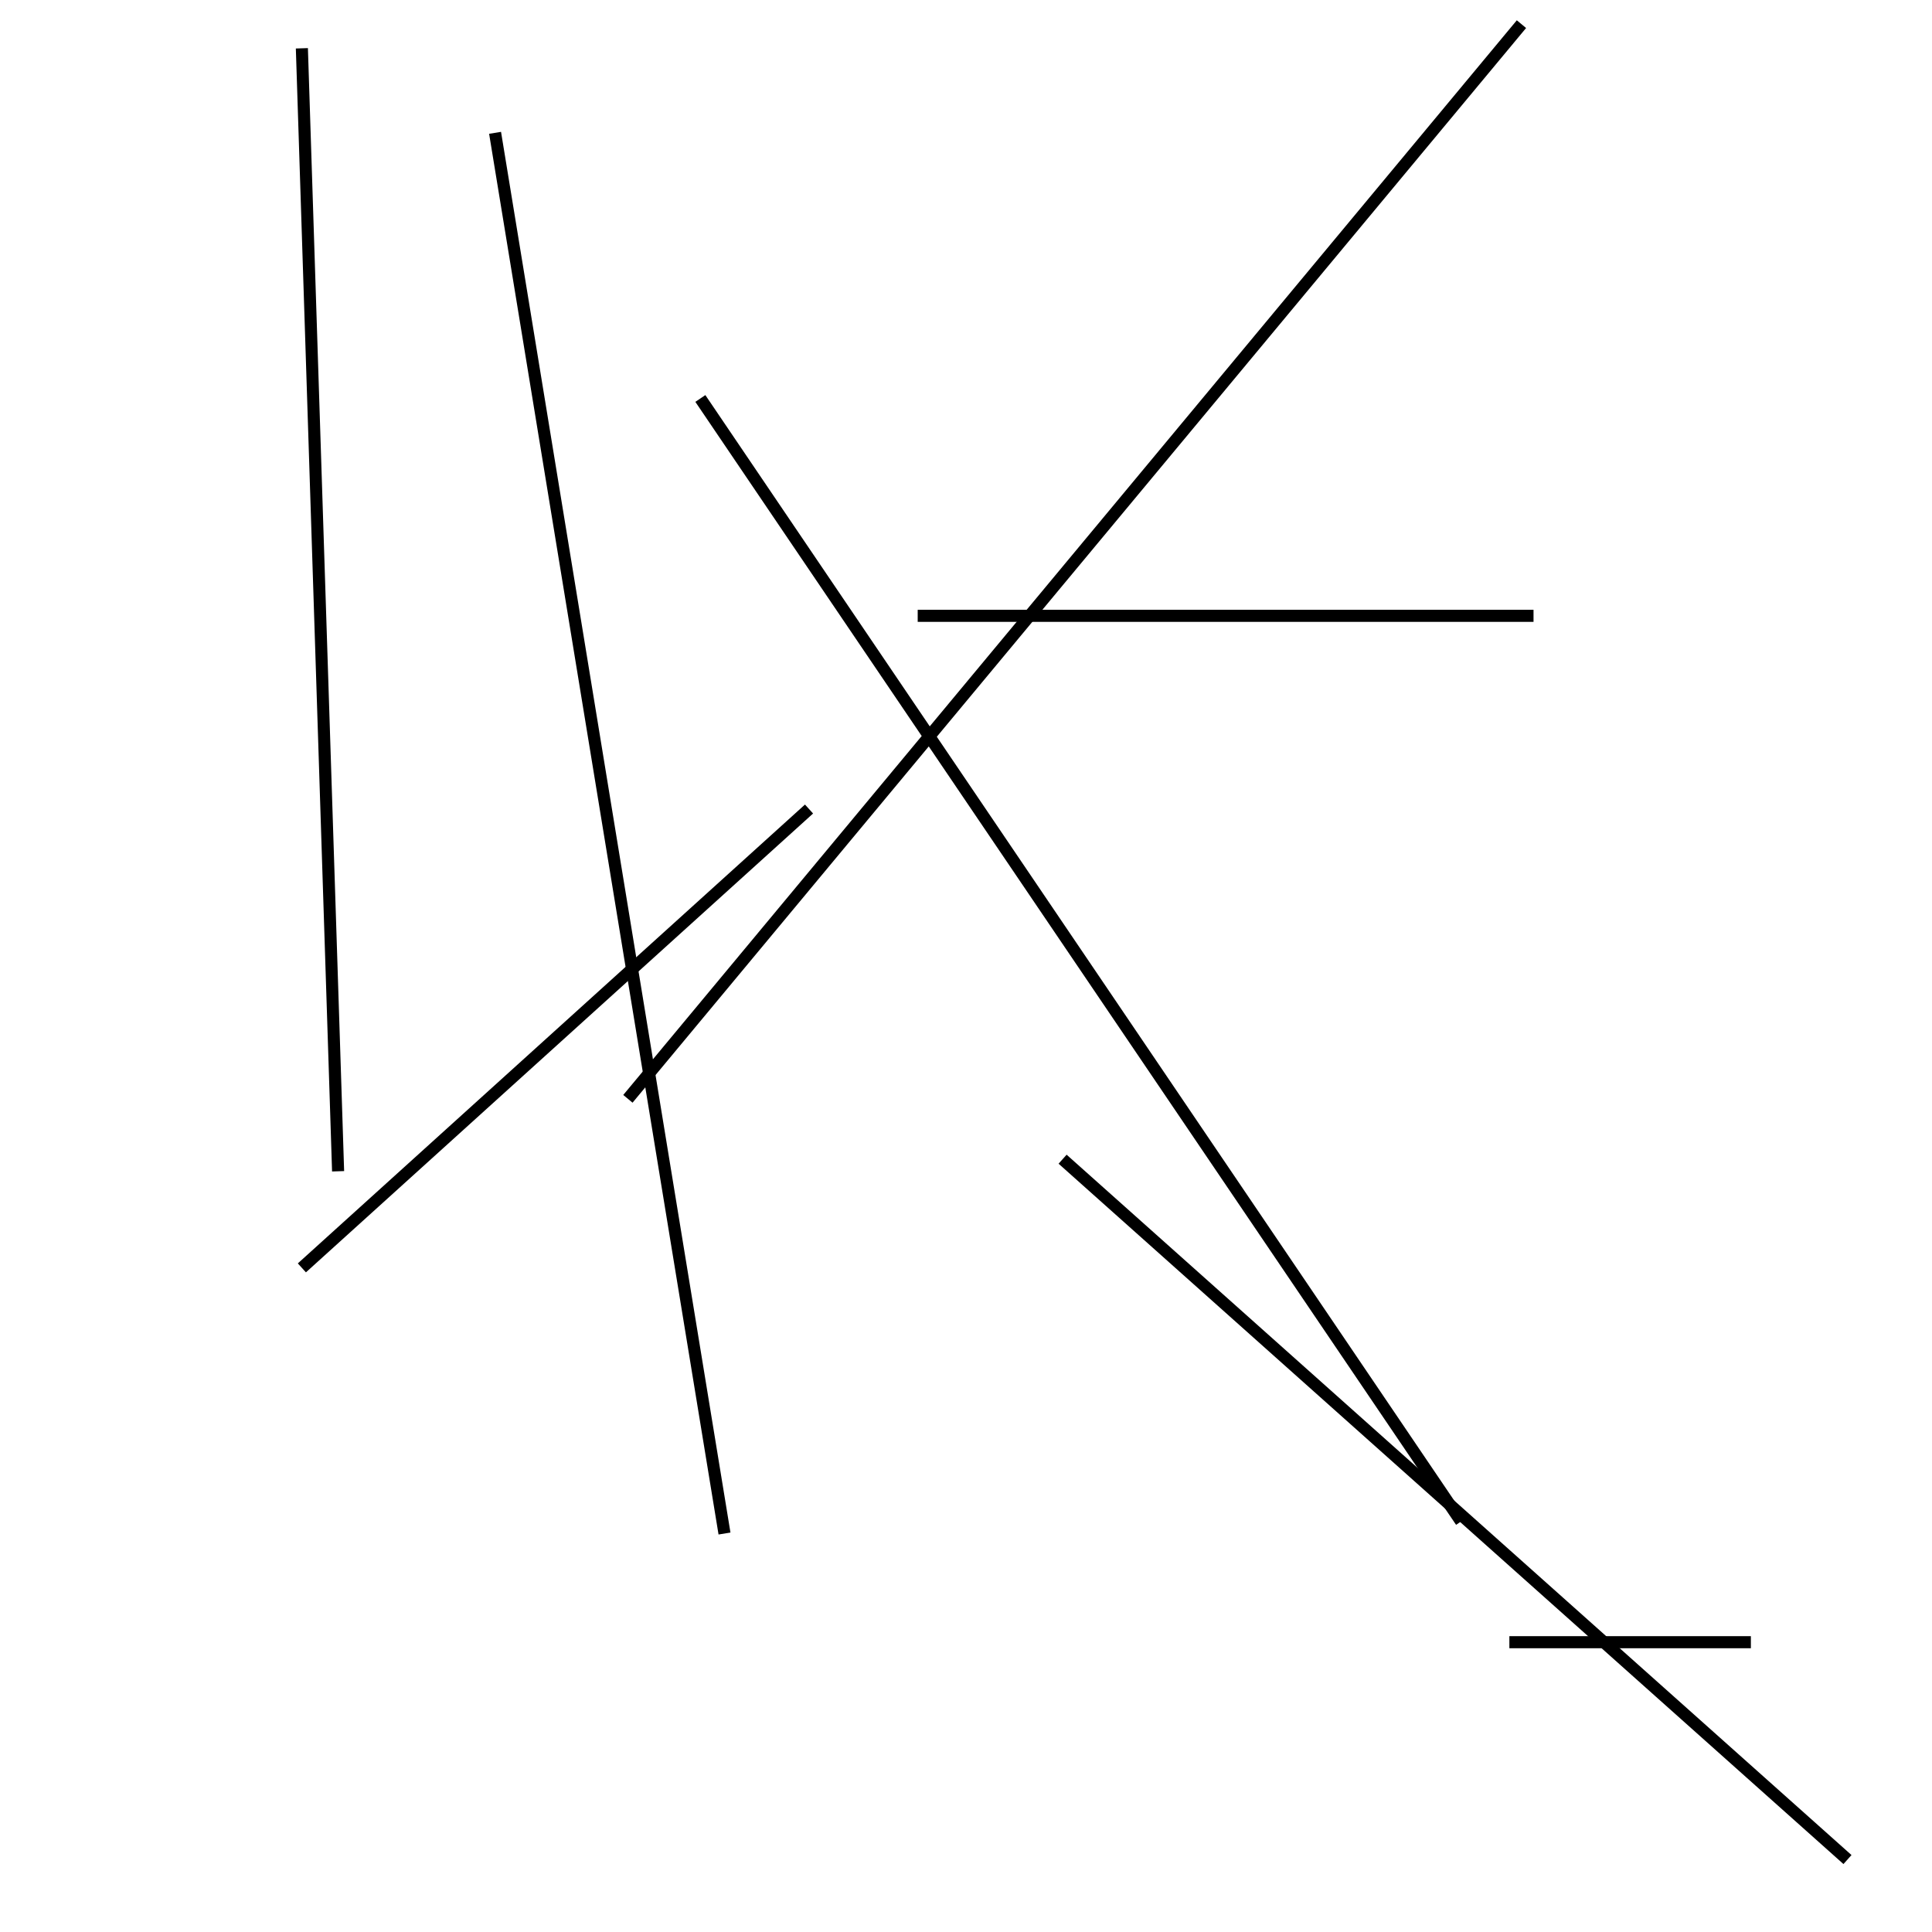 <?xml version="1.0" encoding="utf-8" ?>
<svg baseProfile="full" height="160" version="1.1" width="160" xmlns="http://www.w3.org/2000/svg" xmlns:ev="http://www.w3.org/2001/xml-events" xmlns:xlink="http://www.w3.org/1999/xlink"><defs /><rect fill="white" height="160" width="160" x="0" y="0" /><line stroke="black" stroke-width="1" x1="60" x2="41" y1="127" y2="11" /><line stroke="black" stroke-width="1" x1="28" x2="25" y1="97" y2="4" /><line stroke="black" stroke-width="1" x1="25" x2="67" y1="105" y2="67" /><line stroke="black" stroke-width="1" x1="121" x2="58" y1="126" y2="33" /><line stroke="black" stroke-width="1" x1="88" x2="153" y1="96" y2="154" /><line stroke="black" stroke-width="1" x1="76" x2="127" y1="51" y2="51" /><line stroke="black" stroke-width="1" x1="126" x2="52" y1="2" y2="91" /><line stroke="black" stroke-width="1" x1="125" x2="145" y1="136" y2="136" /></svg>